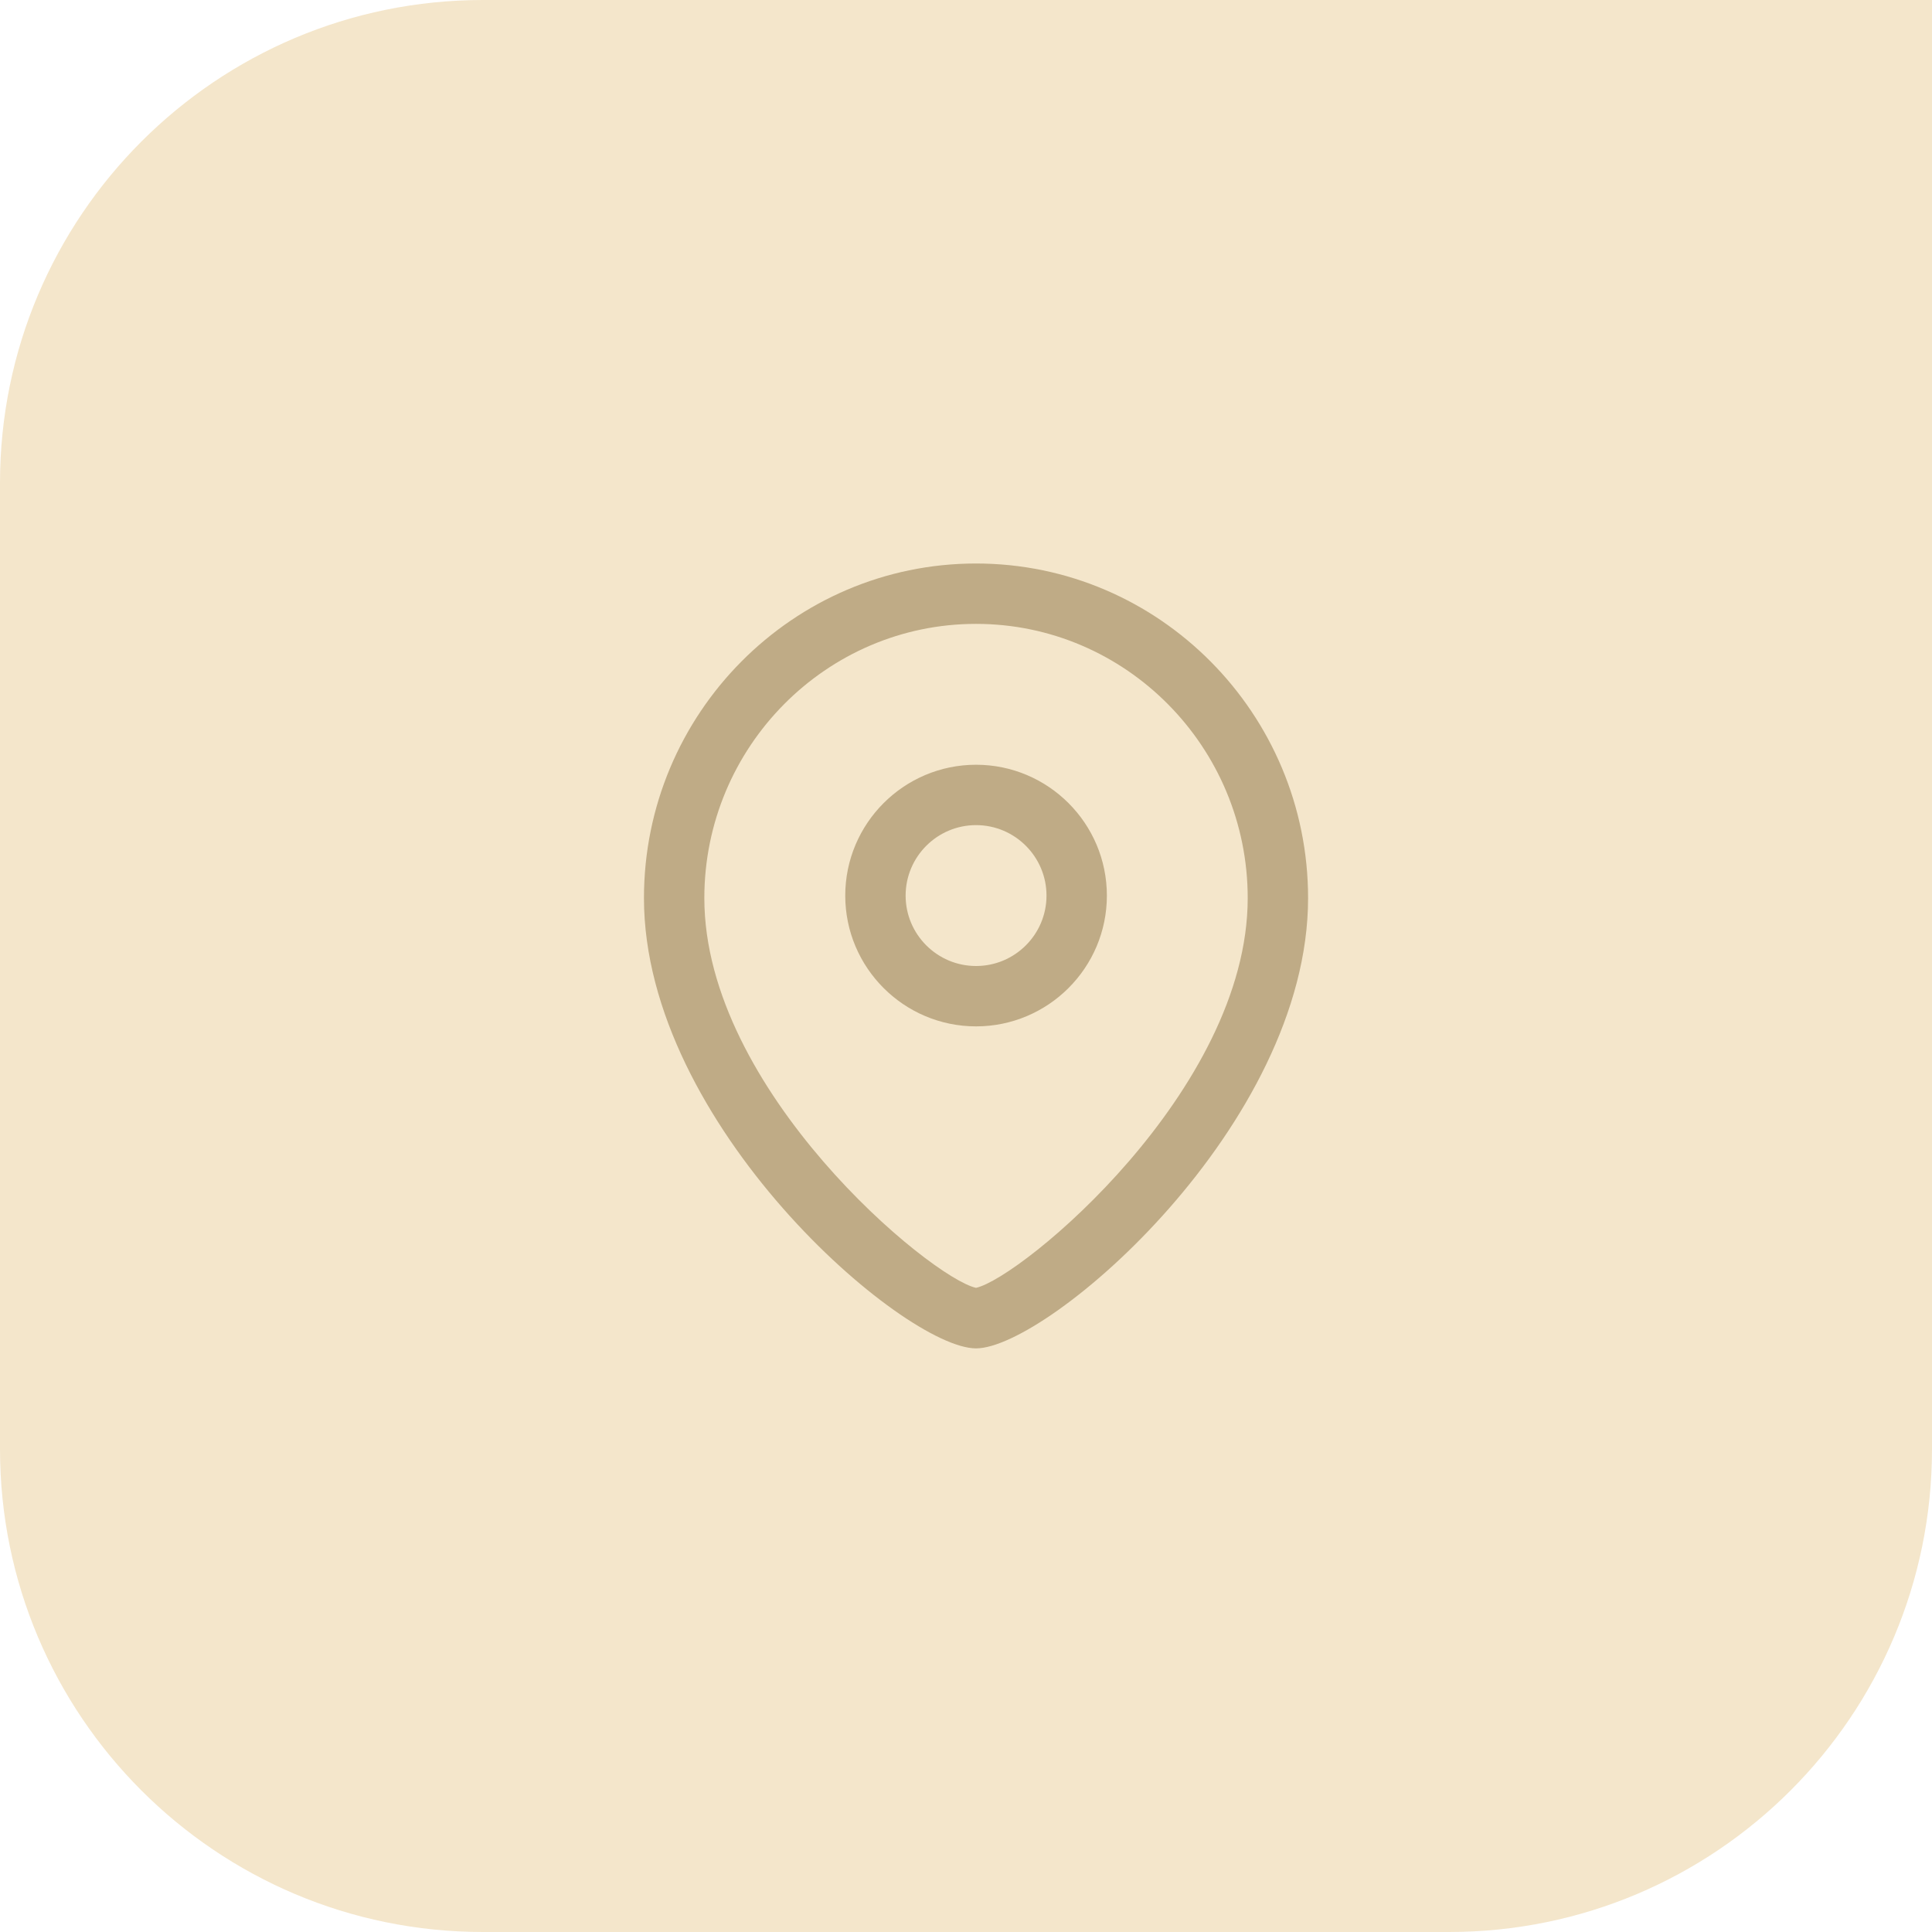 <svg width="48" height="48" viewBox="0 0 48 48" fill="none" xmlns="http://www.w3.org/2000/svg">
<path d="M0 12C0 5.373 5.373 0 12 0H48V36C48 42.627 42.627 48 36 48H12C5.373 48 0 42.627 0 36V12Z" fill="#F4E6CB"/>
<path fill-rule="evenodd" clip-rule="evenodd" d="M24.249 14C28.798 14 32.499 17.729 32.499 22.313C32.499 27.948 26.043 33.5 24.249 33.5C22.455 33.5 15.999 27.948 15.999 22.313C15.999 17.729 19.7 14 24.249 14ZM24.249 15.5C20.527 15.5 17.499 18.557 17.499 22.313C17.499 27.092 23.123 31.748 24.249 31.996C25.375 31.747 30.999 27.091 30.999 22.313C30.999 18.557 27.971 15.5 24.249 15.5ZM24.25 19C26.042 19 27.5 20.458 27.5 22.251C27.5 24.043 26.042 25.5 24.25 25.5C22.458 25.5 21 24.043 21 22.251C21 20.458 22.458 19 24.25 19ZM24.25 20.5C23.285 20.5 22.5 21.285 22.5 22.251C22.5 23.216 23.285 24 24.25 24C25.215 24 26 23.216 26 22.251C26 21.285 25.215 20.5 24.25 20.5Z" fill="#BFAB86"/>
</svg>
